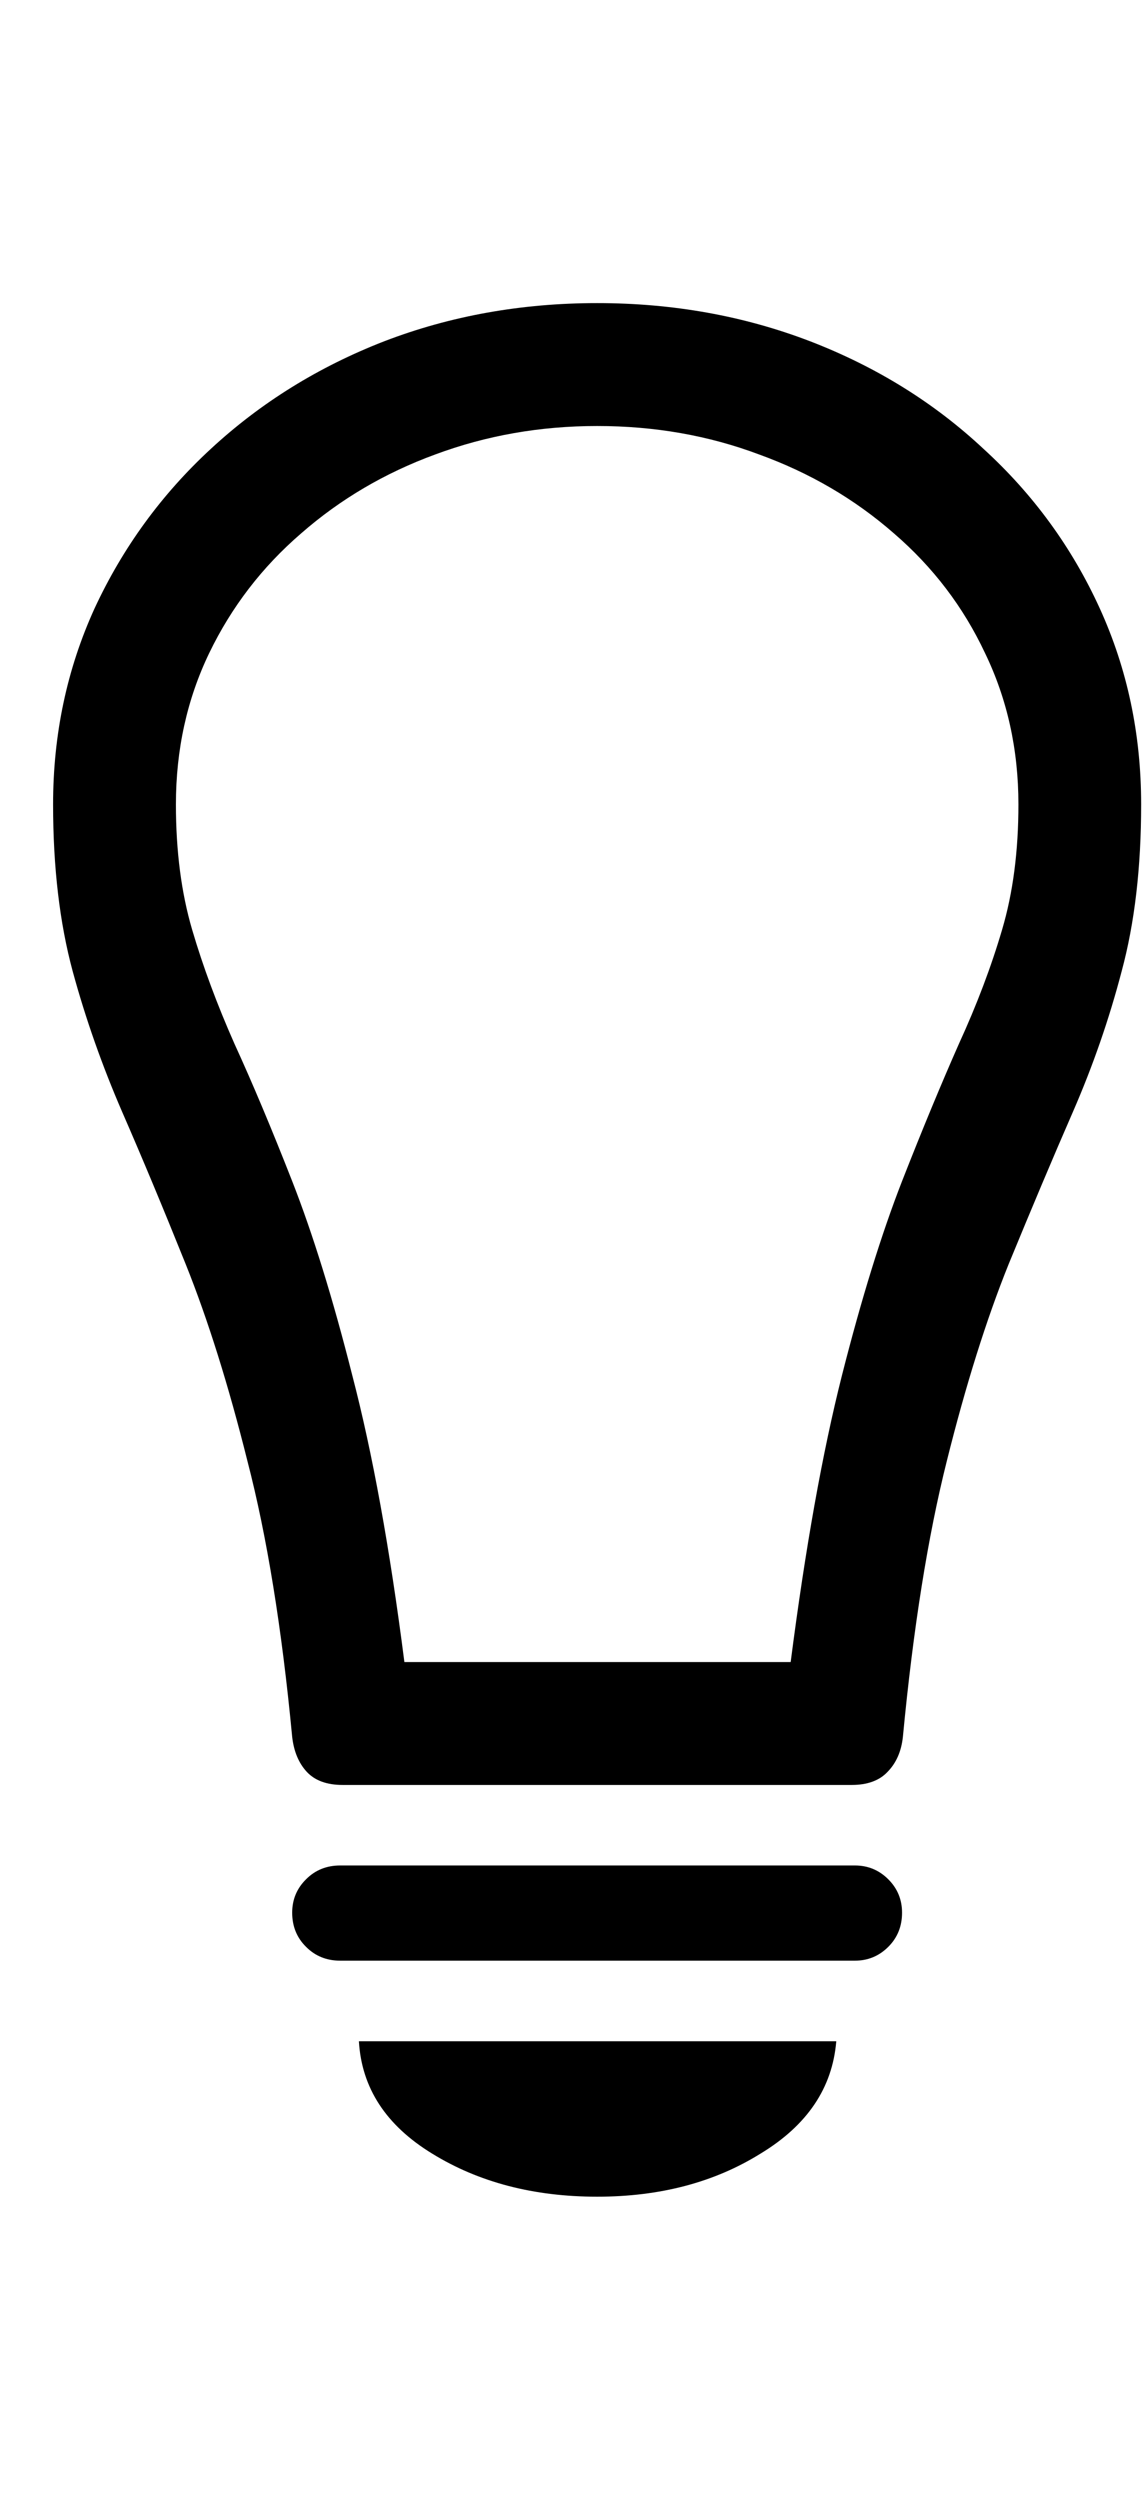 <svg
	color="rgb(0, 0, 0)"
	viewBox="0 0 11 24"
	fill="none"
	xmlns="http://www.w3.org/2000/svg"
>
	<path
		d="M0.51 7.723C0.51 8.327 0.573 8.861 0.698 9.324C0.823 9.783 0.982 10.233 1.174 10.676C1.367 11.118 1.57 11.605 1.784 12.137C1.997 12.668 2.195 13.298 2.377 14.027C2.565 14.751 2.708 15.634 2.807 16.676C2.823 16.816 2.87 16.928 2.948 17.012C3.026 17.095 3.14 17.137 3.292 17.137H8.182C8.333 17.137 8.448 17.095 8.526 17.012C8.609 16.928 8.659 16.816 8.674 16.676C8.773 15.634 8.914 14.751 9.096 14.027C9.278 13.298 9.476 12.668 9.69 12.137C9.909 11.605 10.114 11.118 10.307 10.676C10.5 10.233 10.656 9.783 10.776 9.324C10.901 8.861 10.963 8.327 10.963 7.723C10.963 7.051 10.831 6.423 10.565 5.84C10.299 5.257 9.927 4.746 9.448 4.309C8.974 3.866 8.419 3.522 7.784 3.277C7.148 3.033 6.466 2.91 5.737 2.91C5.008 2.91 4.325 3.033 3.69 3.277C3.06 3.522 2.505 3.866 2.026 4.309C1.552 4.746 1.18 5.257 0.909 5.84C0.643 6.423 0.51 7.051 0.51 7.723ZM1.69 7.723C1.69 7.197 1.797 6.712 2.01 6.27C2.224 5.827 2.518 5.444 2.893 5.121C3.268 4.793 3.698 4.54 4.182 4.363C4.672 4.181 5.19 4.09 5.737 4.09C6.289 4.09 6.807 4.181 7.292 4.363C7.781 4.54 8.213 4.793 8.588 5.121C8.963 5.444 9.255 5.827 9.463 6.27C9.677 6.712 9.784 7.197 9.784 7.723C9.784 8.171 9.732 8.572 9.627 8.926C9.523 9.28 9.385 9.645 9.213 10.02C9.047 10.395 8.864 10.835 8.666 11.34C8.469 11.845 8.276 12.467 8.088 13.207C7.901 13.947 7.737 14.863 7.596 15.957H3.885C3.745 14.863 3.578 13.947 3.385 13.207C3.198 12.467 3.005 11.845 2.807 11.34C2.609 10.835 2.424 10.395 2.252 10.02C2.086 9.645 1.95 9.28 1.846 8.926C1.742 8.572 1.69 8.171 1.69 7.723ZM3.268 18.824H8.213C8.338 18.824 8.445 18.78 8.534 18.691C8.622 18.603 8.666 18.494 8.666 18.363C8.666 18.238 8.622 18.131 8.534 18.043C8.445 17.954 8.338 17.91 8.213 17.91H3.268C3.138 17.91 3.028 17.954 2.94 18.043C2.851 18.131 2.807 18.238 2.807 18.363C2.807 18.494 2.851 18.603 2.94 18.691C3.028 18.78 3.138 18.824 3.268 18.824ZM5.737 21.09C6.341 21.09 6.864 20.952 7.307 20.676C7.755 20.405 7.997 20.046 8.034 19.598H3.448C3.474 20.046 3.708 20.405 4.151 20.676C4.599 20.952 5.127 21.09 5.737 21.09Z"
		fill="currentColor"
	/>
</svg>
